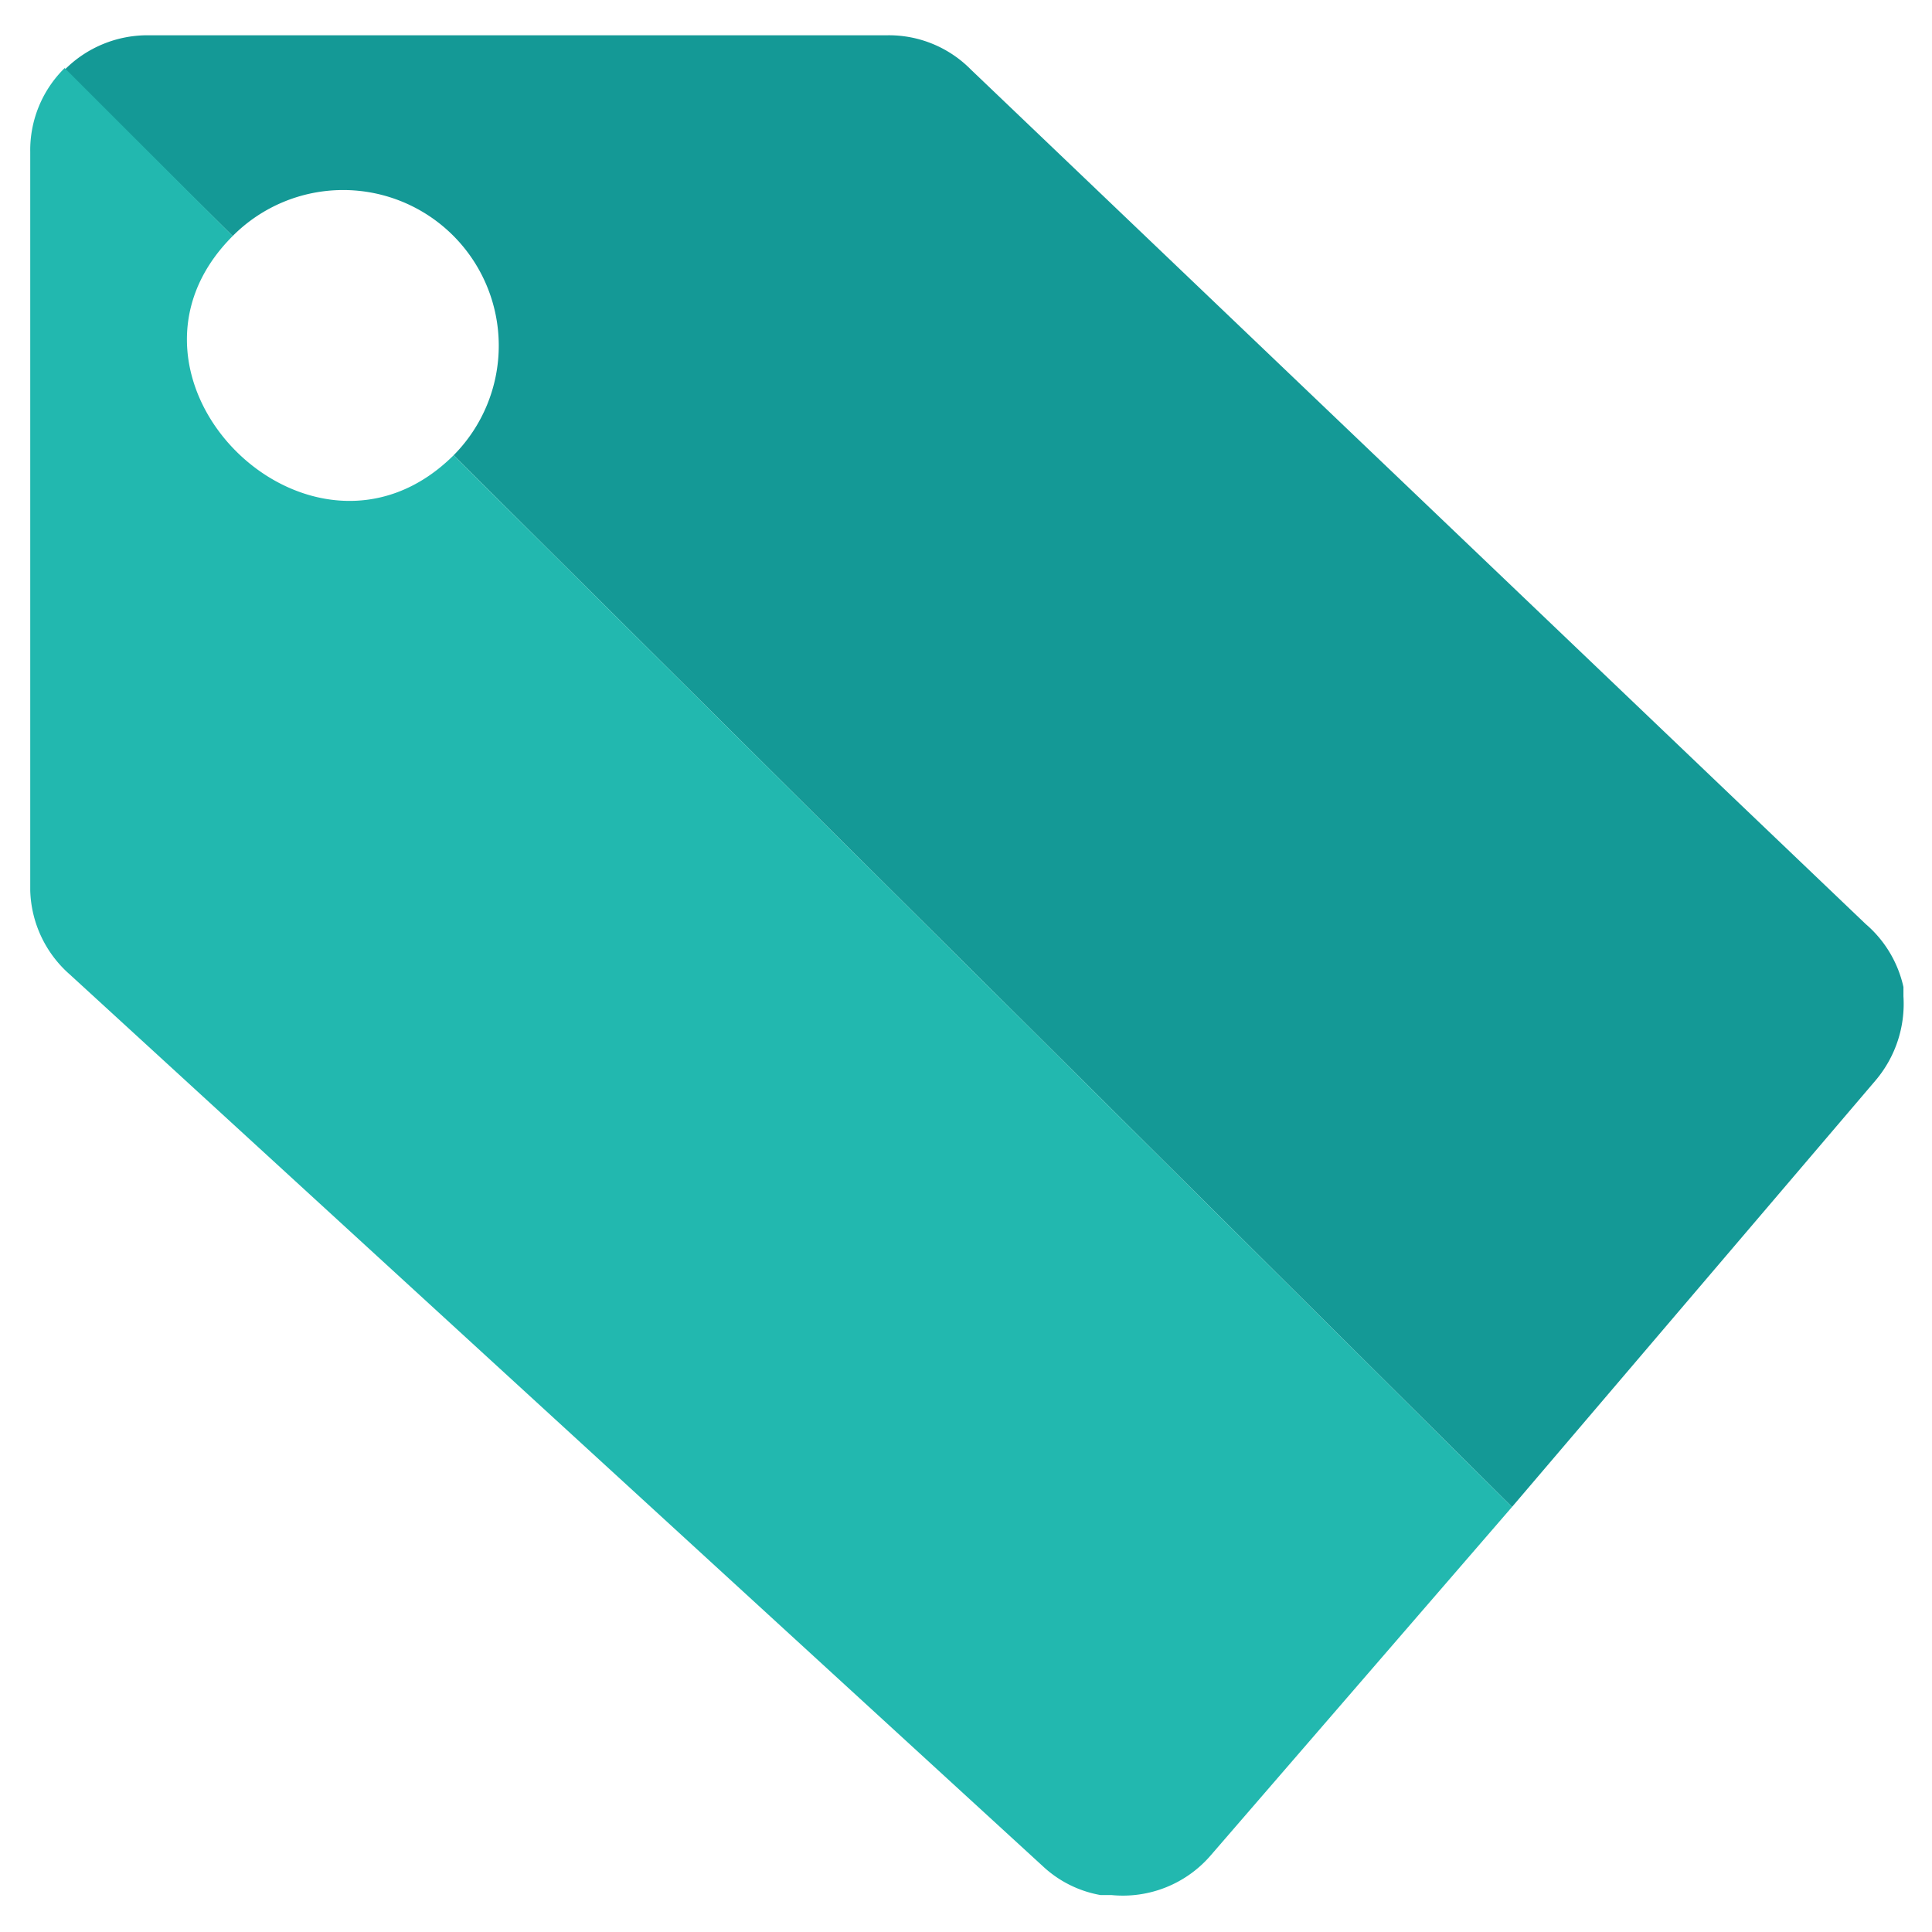 <svg xmlns="http://www.w3.org/2000/svg" width="23" height="23" viewBox="0 0 23 23"><title>icons-singletons</title><path d="M2.77,2.81A1.85,1.85,0,0,1,5.4,5.42L18,17.94l4.33-5.08a1.41,1.41,0,0,0,.33-1v0s0-.08,0-0.11h0A1.38,1.38,0,0,0,22.21,11L11.56,0.83a1.37,1.37,0,0,0-1-.41H1.77a1.39,1.39,0,0,0-1,.41Z" fill="#149996" fill-rule="evenodd"/><path d="M18,17.94L5.4,5.42C3.71,7.1,1.08,4.5,2.77,2.81l-2-2a1.37,1.37,0,0,0-.41,1V10.6h0a1.38,1.38,0,0,0,.47,1h0L12.44,22.24h0a1.35,1.35,0,0,0,.66.32h0.13a1.38,1.38,0,0,0,1.19-.48h0Z" fill="#22b8af" fill-rule="evenodd"/></svg>